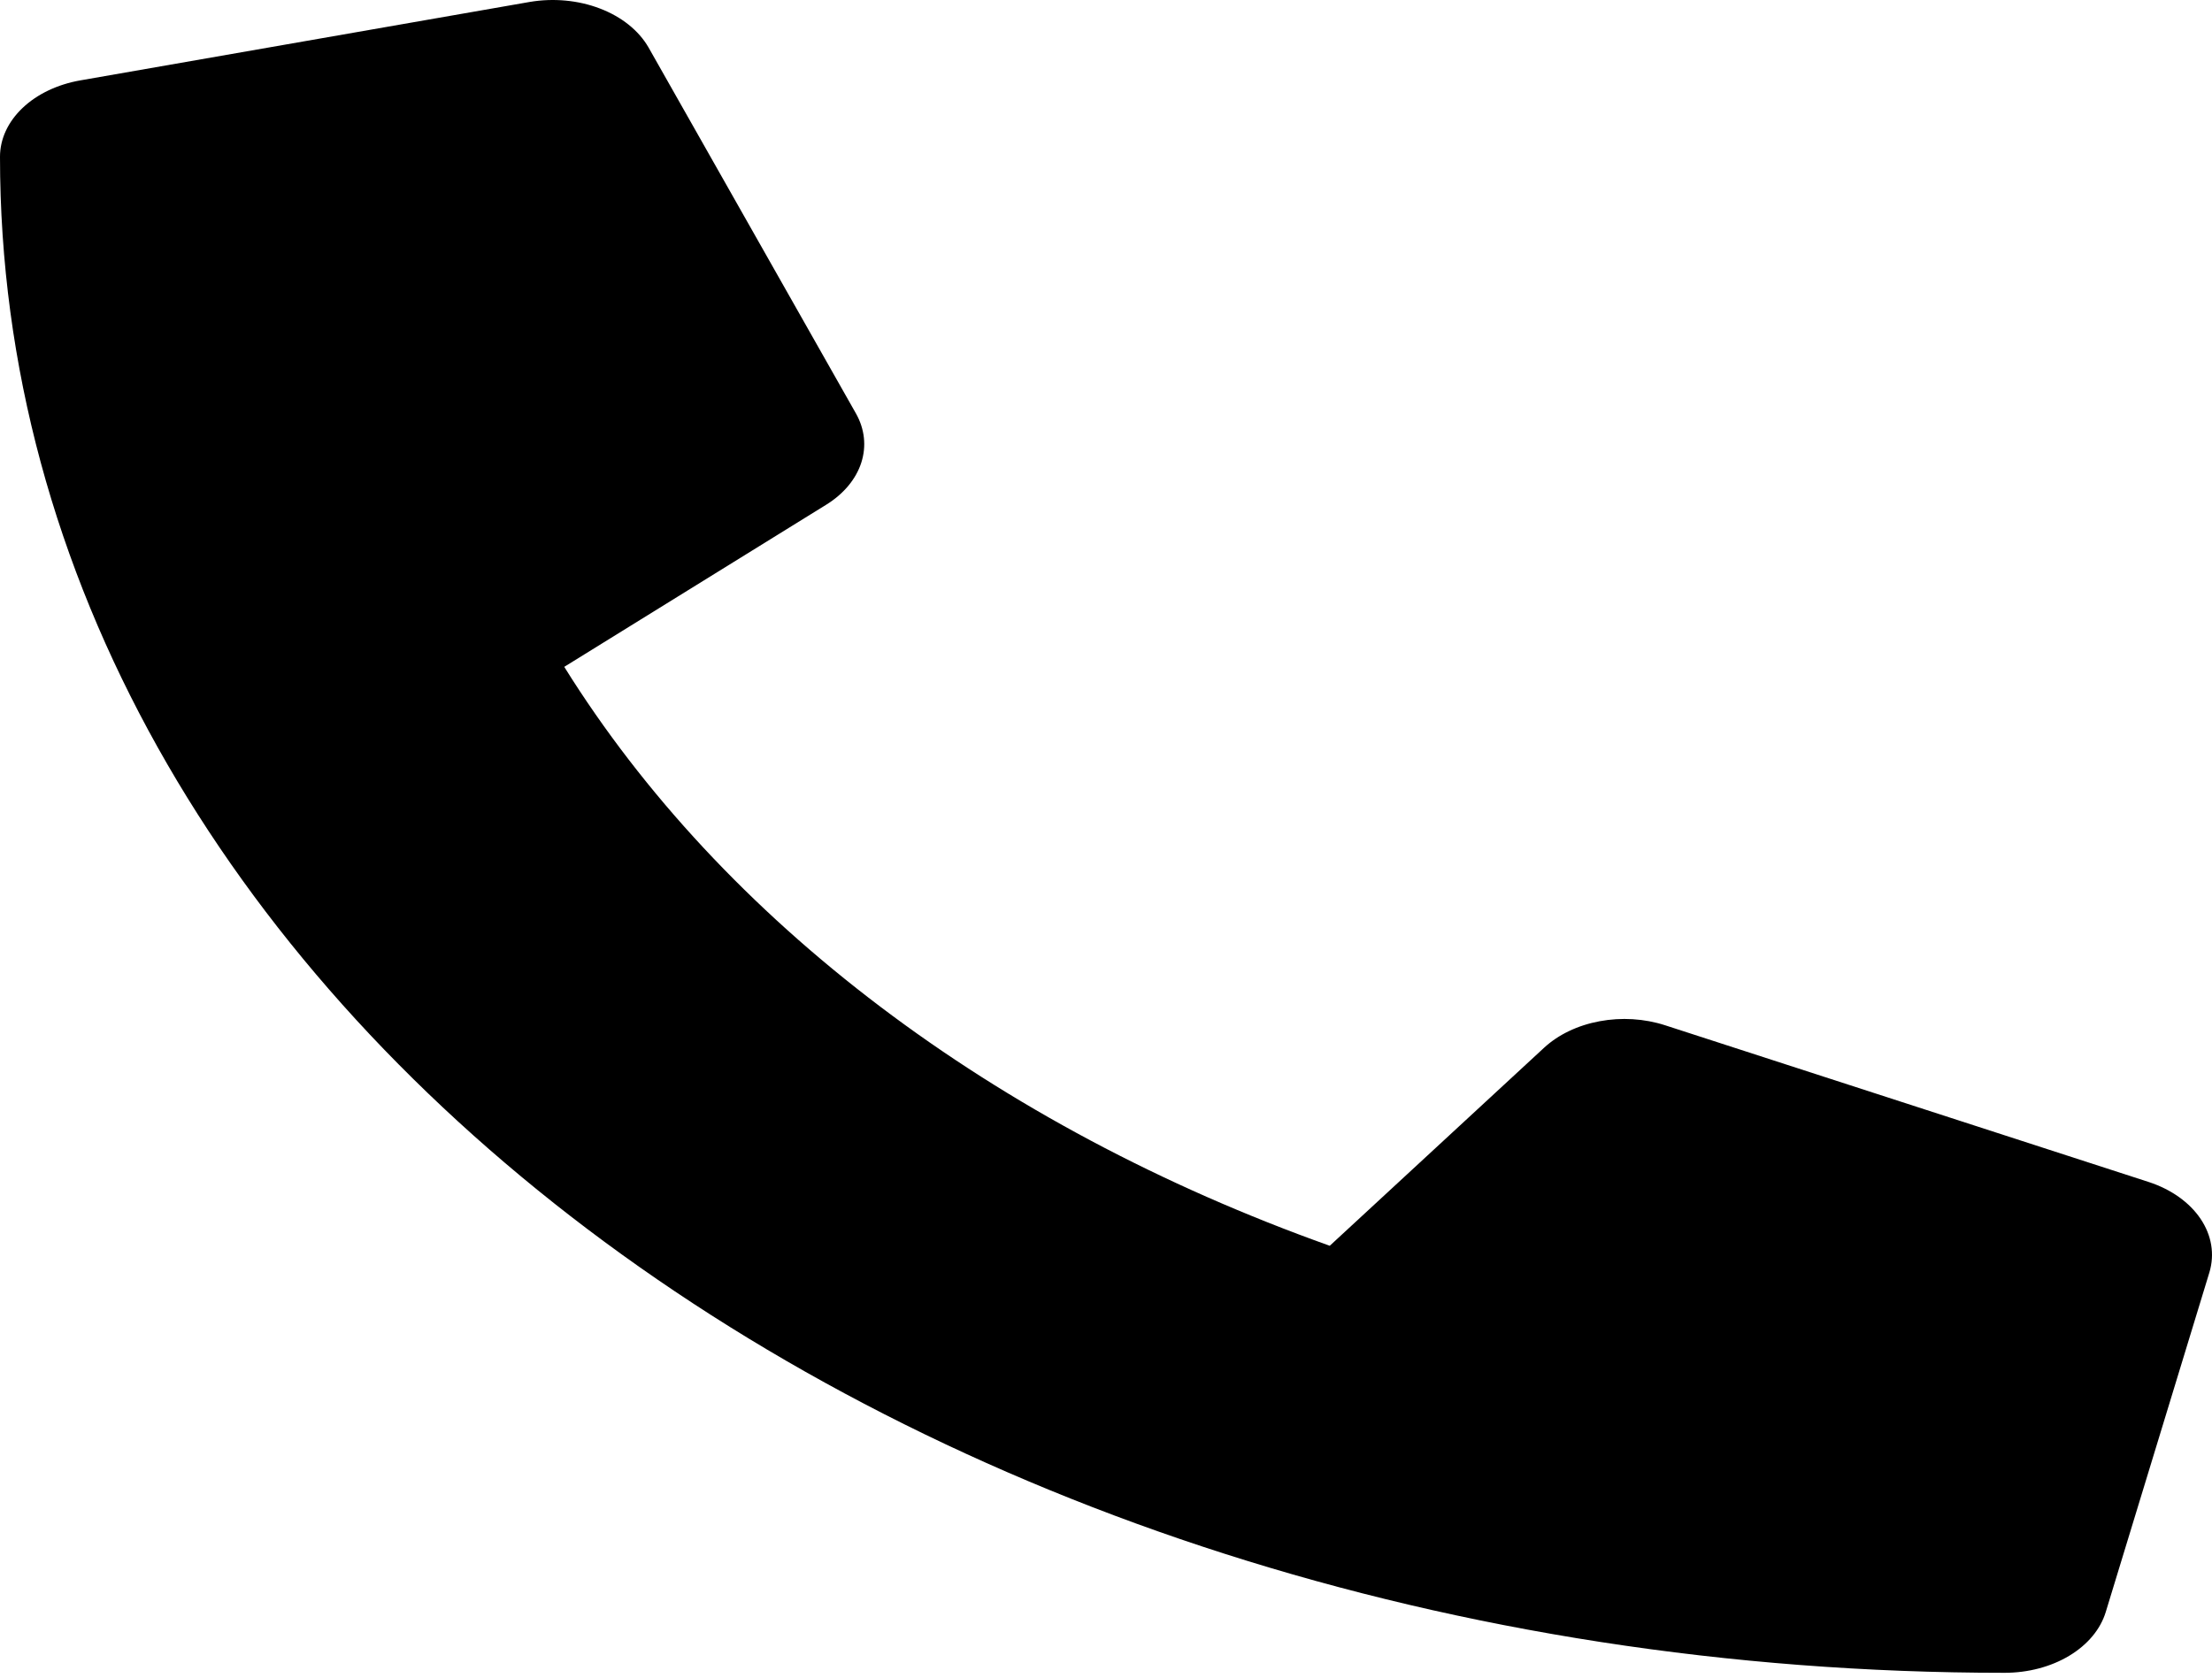<svg width="58" height="44" viewBox="0 0 58 44" fill="none" xmlns="http://www.w3.org/2000/svg">
<path d="M56.346 31.003L43.658 26.89C43.116 26.715 42.514 26.678 41.942 26.785C41.37 26.891 40.859 27.136 40.486 27.481L34.867 32.674C26.049 29.529 18.953 24.161 14.795 17.49L21.66 13.24C22.117 12.958 22.441 12.572 22.582 12.139C22.723 11.706 22.674 11.25 22.441 10.84L17.004 1.243C16.749 0.801 16.299 0.44 15.73 0.223C15.161 0.005 14.51 -0.055 13.889 0.051L2.107 2.108C1.508 2.213 0.973 2.468 0.591 2.832C0.208 3.196 -0 3.647 6.86067e-08 4.112C6.86067e-08 26.093 23.552 43.874 52.563 43.874C53.178 43.874 53.775 43.717 54.257 43.427C54.738 43.138 55.076 42.733 55.214 42.28L57.933 33.368C58.073 32.896 57.992 32.401 57.702 31.97C57.412 31.538 56.933 31.196 56.346 31.003Z" fill="black"/>
</svg>

